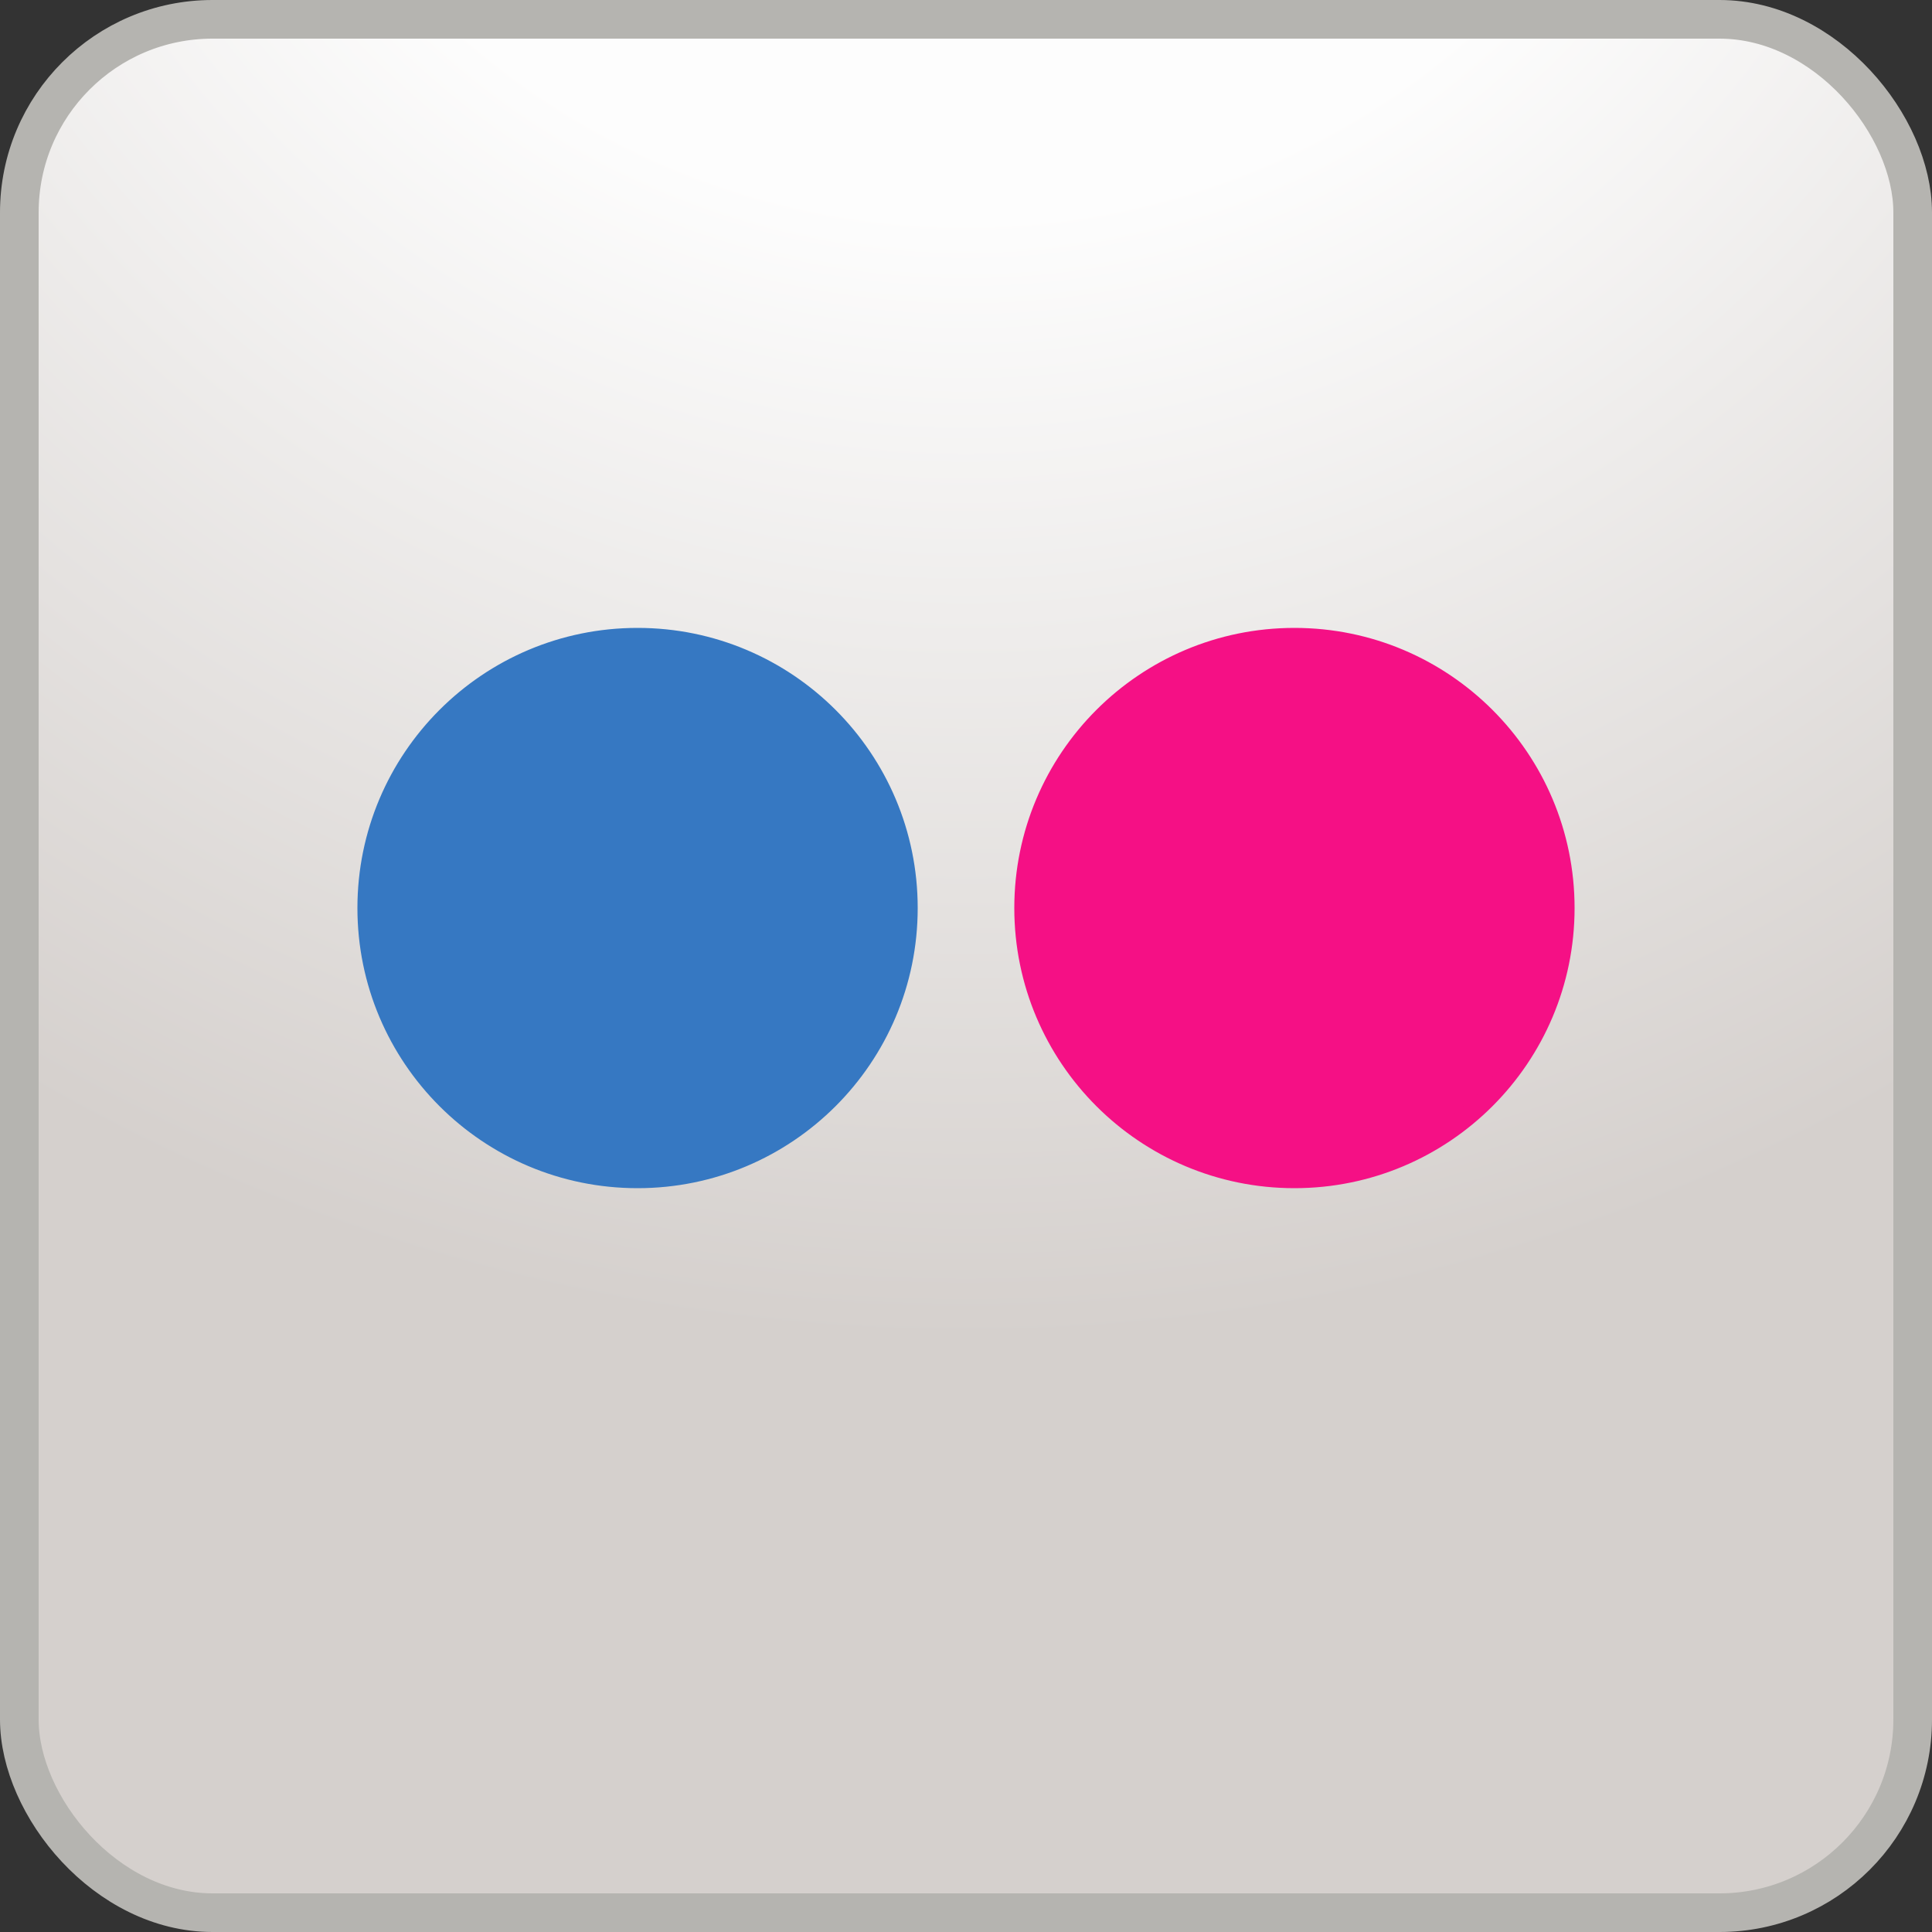 <?xml version="1.0" standalone="no"?>
<!--Created with Sketsa SVG Editor (http://www.kiyut.com)-->
<svg contentScriptType="text/ecmascript" width="100.0px" xmlns:xlink="http://www.w3.org/1999/xlink" baseProfile="full"
    zoomAndPan="magnify" contentStyleType="text/css" height="100.0px" preserveAspectRatio="xMidYMid meet" xmlns="http://www.w3.org/2000/svg"
    version="1.0">
    <rect width="100%" height="100%" fill="#333333" stroke="none"/>
    <defs>
        <radialGradient r="100%" cx="0.5" id="radGradient" cy="-0.3">
            <stop offset="40%" style="stop-color: #FDFDFD;"/>
            <stop offset="100%" style="stop-color: #D5D0CD;"/>
        </radialGradient>
    </defs>
    <rect x="1" y="1.0" fill="url(#radGradient)" width="98" rx="10" height="98" ry="10" stroke="#B5B4B0" stroke-width="2"/>
    <ellipse rx="14" fill="#3678c2" ry="14" cx="33" cy="47" stroke="#3678c2"/>
    <ellipse rx="14" fill="#f51085" ry="14" cx="67" cy="47" stroke="#f51085"/>
</svg>
